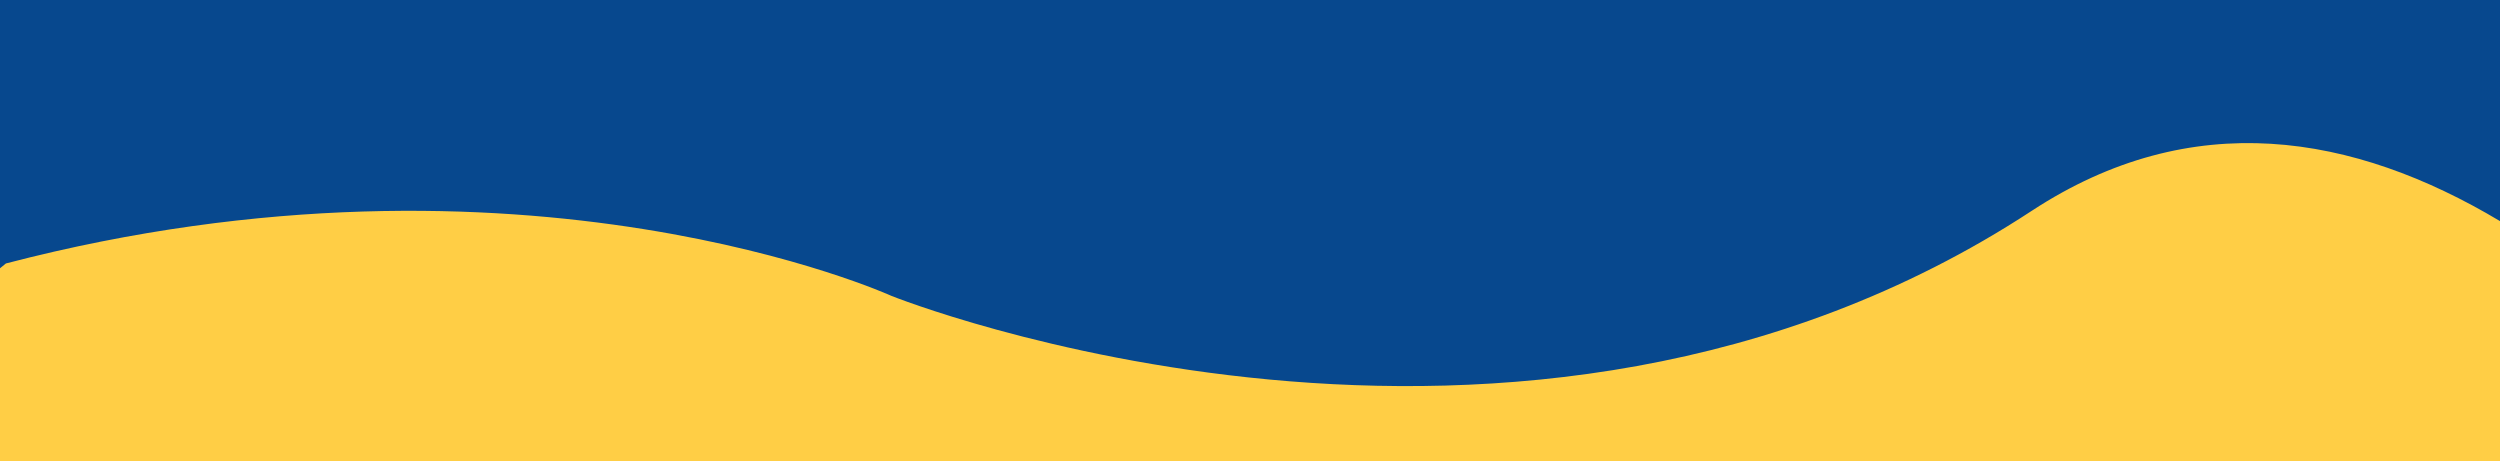 <svg id="Layer_1" data-name="Layer 1" xmlns="http://www.w3.org/2000/svg" viewBox="0 0 1417.32 261.62"><defs><style>.cls-1{fill:#ffce45;}.cls-2{fill:#07488e;}</style></defs><title>wave_blue</title><rect class="cls-1" y="54.38" width="1417.32" height="207.24"/><path class="cls-2" d="M0,0V152.09l3.35-2.73C297.06,72.77,505.4,167.75,505.4,167.75s355.41,142.5,646.47-48.24c90.71-59.45,182.32-43.82,265.45,5.84V0Z"/></svg>